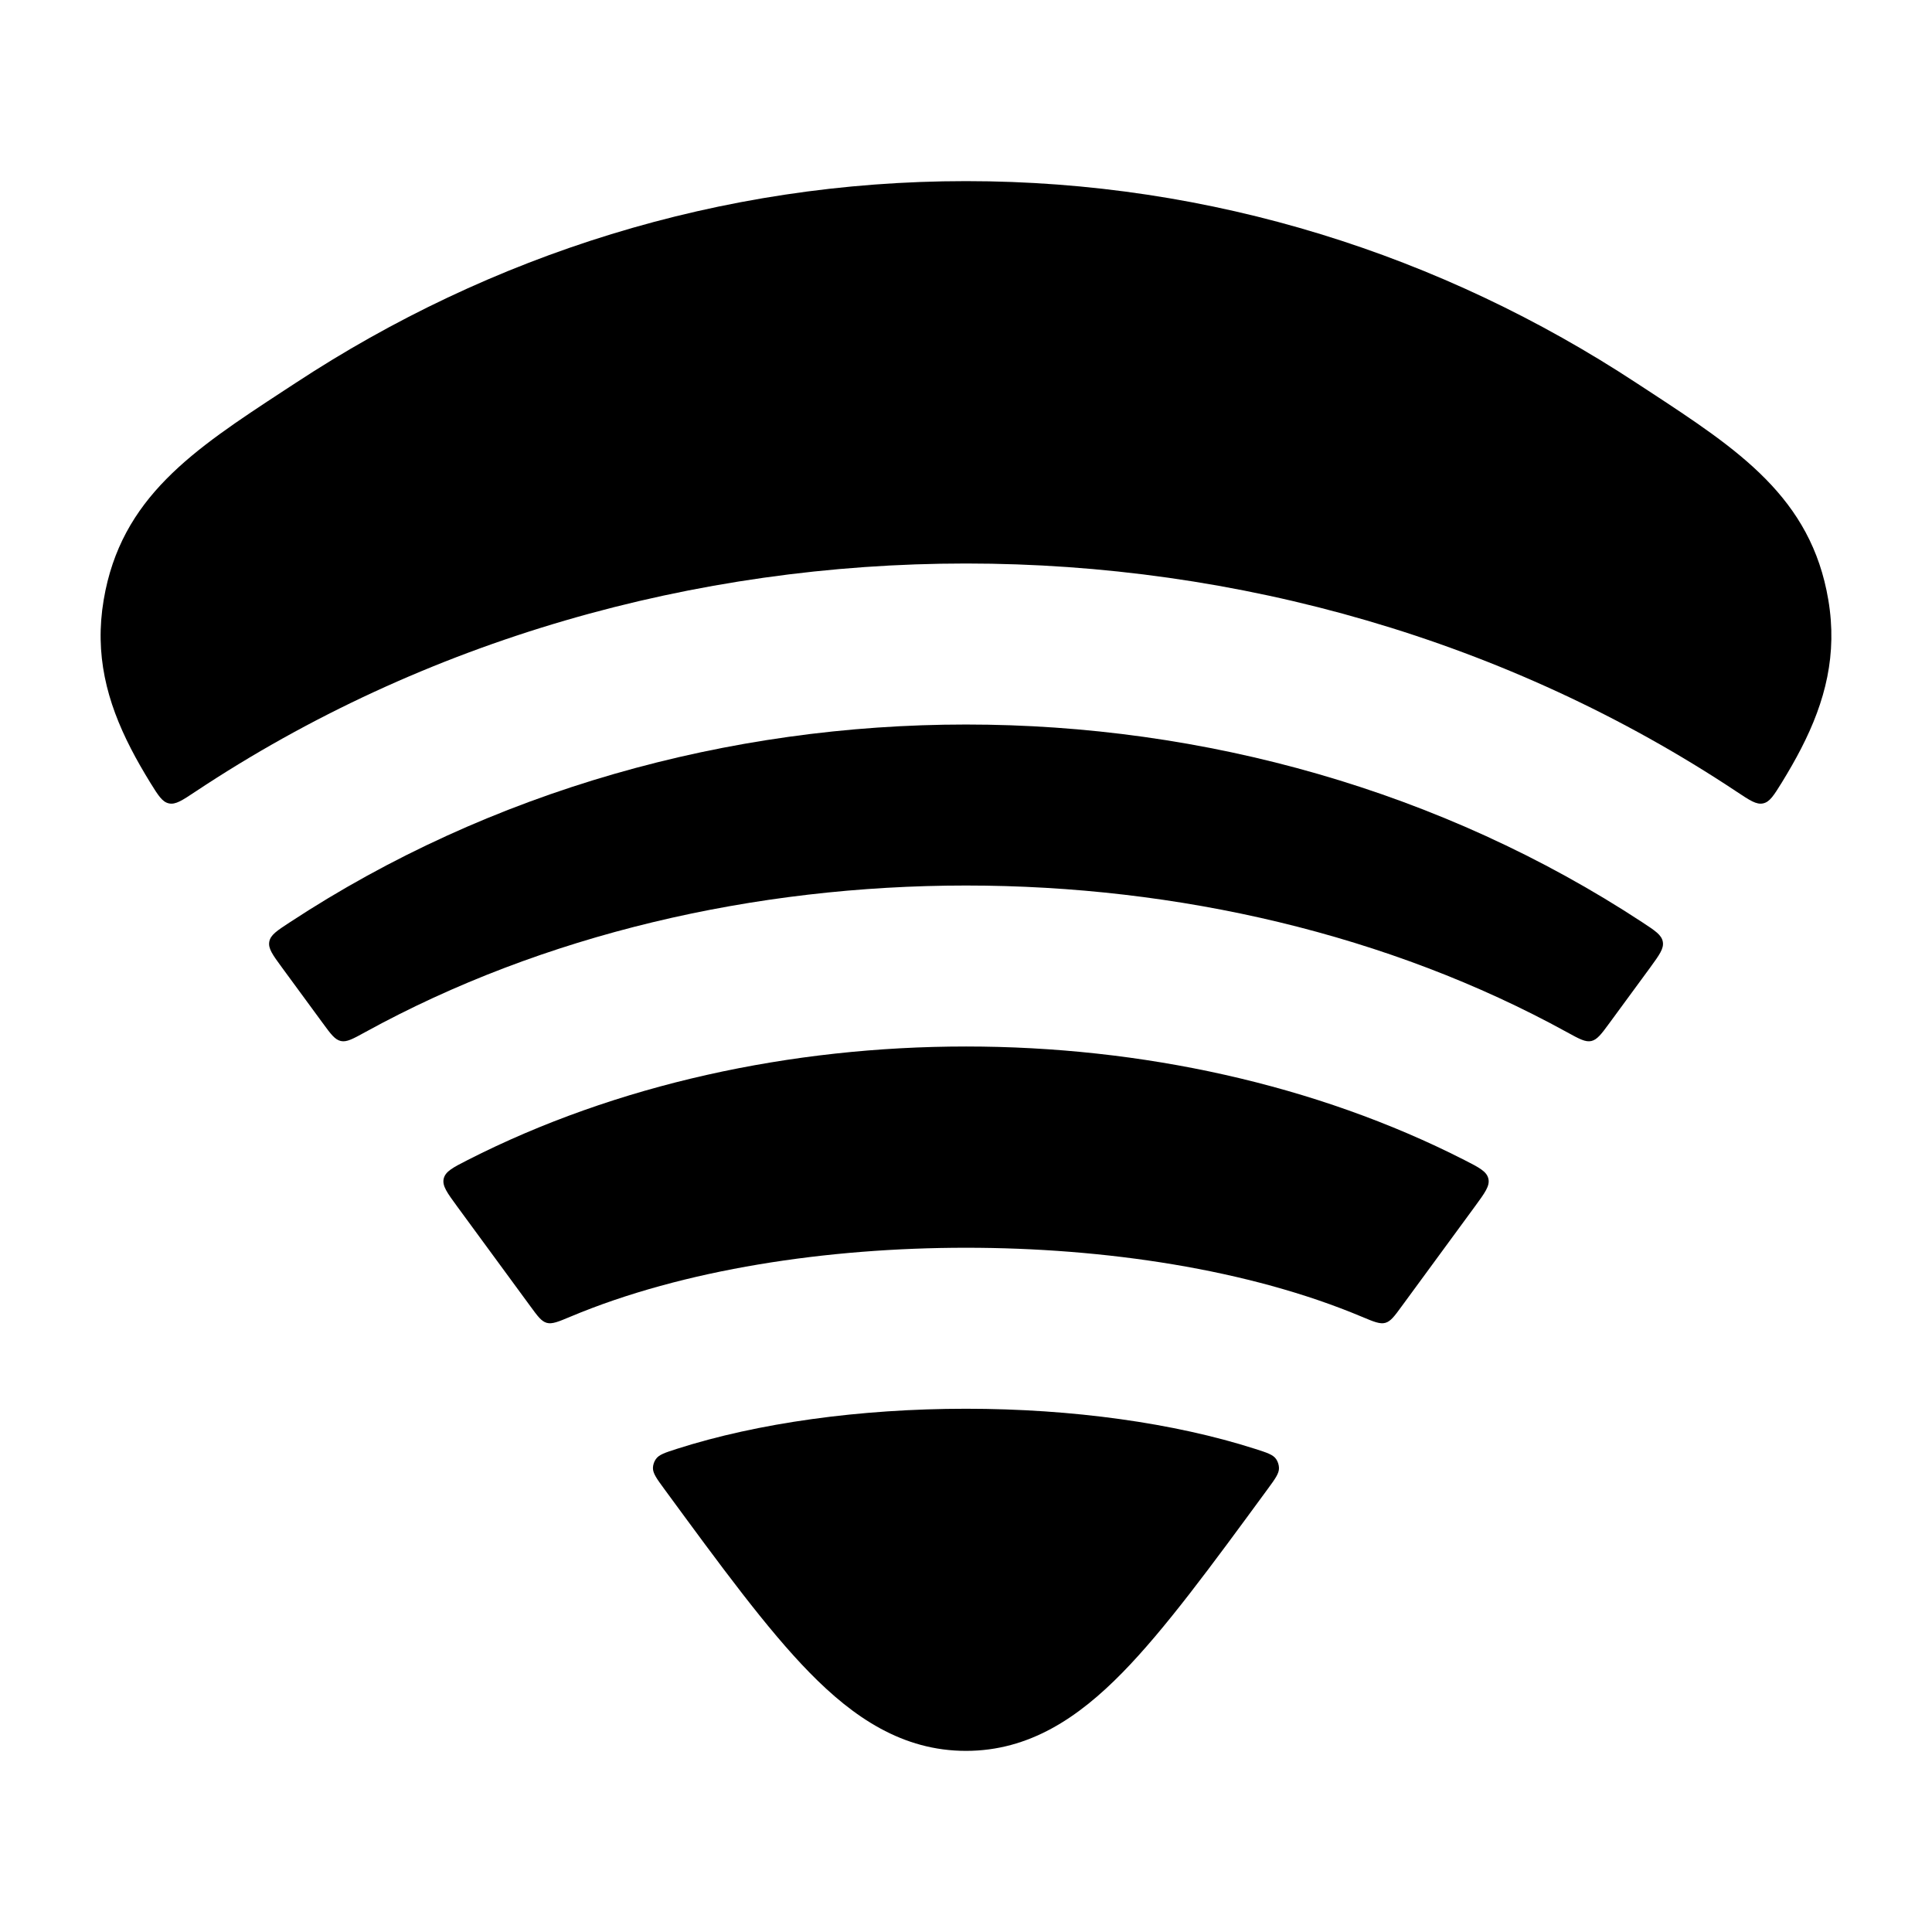 <svg width="24" height="24" viewBox="0 0 24 24" xmlns="http://www.w3.org/2000/svg">
<path d="M12 17.5C13.32 17.5 14.587 17.677 15.59 17.998C15.74 18.046 15.815 18.07 15.853 18.126C15.874 18.157 15.887 18.197 15.888 18.235C15.89 18.303 15.842 18.369 15.745 18.501C15.044 19.457 14.47 20.24 13.944 20.777C13.399 21.334 12.788 21.75 12 21.75C11.212 21.75 10.601 21.334 10.056 20.777C9.53 20.24 8.956 19.457 8.255 18.501C8.158 18.369 8.11 18.303 8.111 18.235C8.112 18.197 8.125 18.157 8.147 18.126C8.185 18.07 8.26 18.046 8.409 17.998L8.409 17.998C9.412 17.677 10.68 17.5 12 17.5Z" fill="currentColor"/>
<path d="M18.191 14.41C14.502 12.53 9.499 12.53 5.81 14.41C5.626 14.504 5.534 14.551 5.512 14.641C5.491 14.731 5.554 14.816 5.679 14.987L6.587 16.225C6.679 16.351 6.725 16.414 6.792 16.433C6.859 16.451 6.934 16.42 7.084 16.357C8.488 15.767 10.281 15.5 12 15.5C13.72 15.5 15.513 15.767 16.917 16.357C17.067 16.42 17.142 16.451 17.209 16.433C17.276 16.414 17.322 16.351 17.414 16.225L18.322 14.987C18.447 14.816 18.51 14.731 18.489 14.641C18.467 14.551 18.375 14.504 18.191 14.41Z" fill="currentColor"/>
<path class="pr-icon-bulk-secondary" d="M4.009 12.709L3.502 12.018C3.387 11.861 3.33 11.783 3.345 11.699C3.36 11.614 3.44 11.562 3.599 11.458C8.589 8.181 15.412 8.181 20.403 11.458C20.561 11.562 20.641 11.614 20.656 11.699C20.671 11.783 20.614 11.861 20.5 12.018L19.993 12.709C19.892 12.847 19.841 12.915 19.768 12.932C19.694 12.948 19.618 12.906 19.465 12.822C15.047 10.393 8.954 10.393 4.536 12.822C4.383 12.906 4.307 12.948 4.234 12.932C4.16 12.915 4.11 12.847 4.009 12.709Z" fill="currentColor"/>
<path class="pr-icon-bulk-secondary" fill-rule="evenodd" clip-rule="evenodd" d="M12 2.25C8.942 2.25 6.087 3.17 3.668 4.76L3.521 4.856C2.404 5.588 1.502 6.179 1.288 7.452C1.174 8.127 1.324 8.713 1.626 9.299C1.697 9.437 1.778 9.578 1.867 9.723C1.966 9.882 2.015 9.962 2.098 9.98C2.181 9.998 2.262 9.944 2.426 9.835C8.114 6.055 15.886 6.055 21.574 9.835C21.738 9.944 21.819 9.998 21.902 9.98C21.985 9.962 22.034 9.882 22.133 9.723C22.222 9.578 22.303 9.437 22.374 9.299C22.676 8.713 22.826 8.127 22.712 7.452C22.498 6.179 21.596 5.588 20.479 4.856L20.332 4.76C17.913 3.17 15.058 2.25 12 2.25Z" fill="currentColor"/>
</svg>

